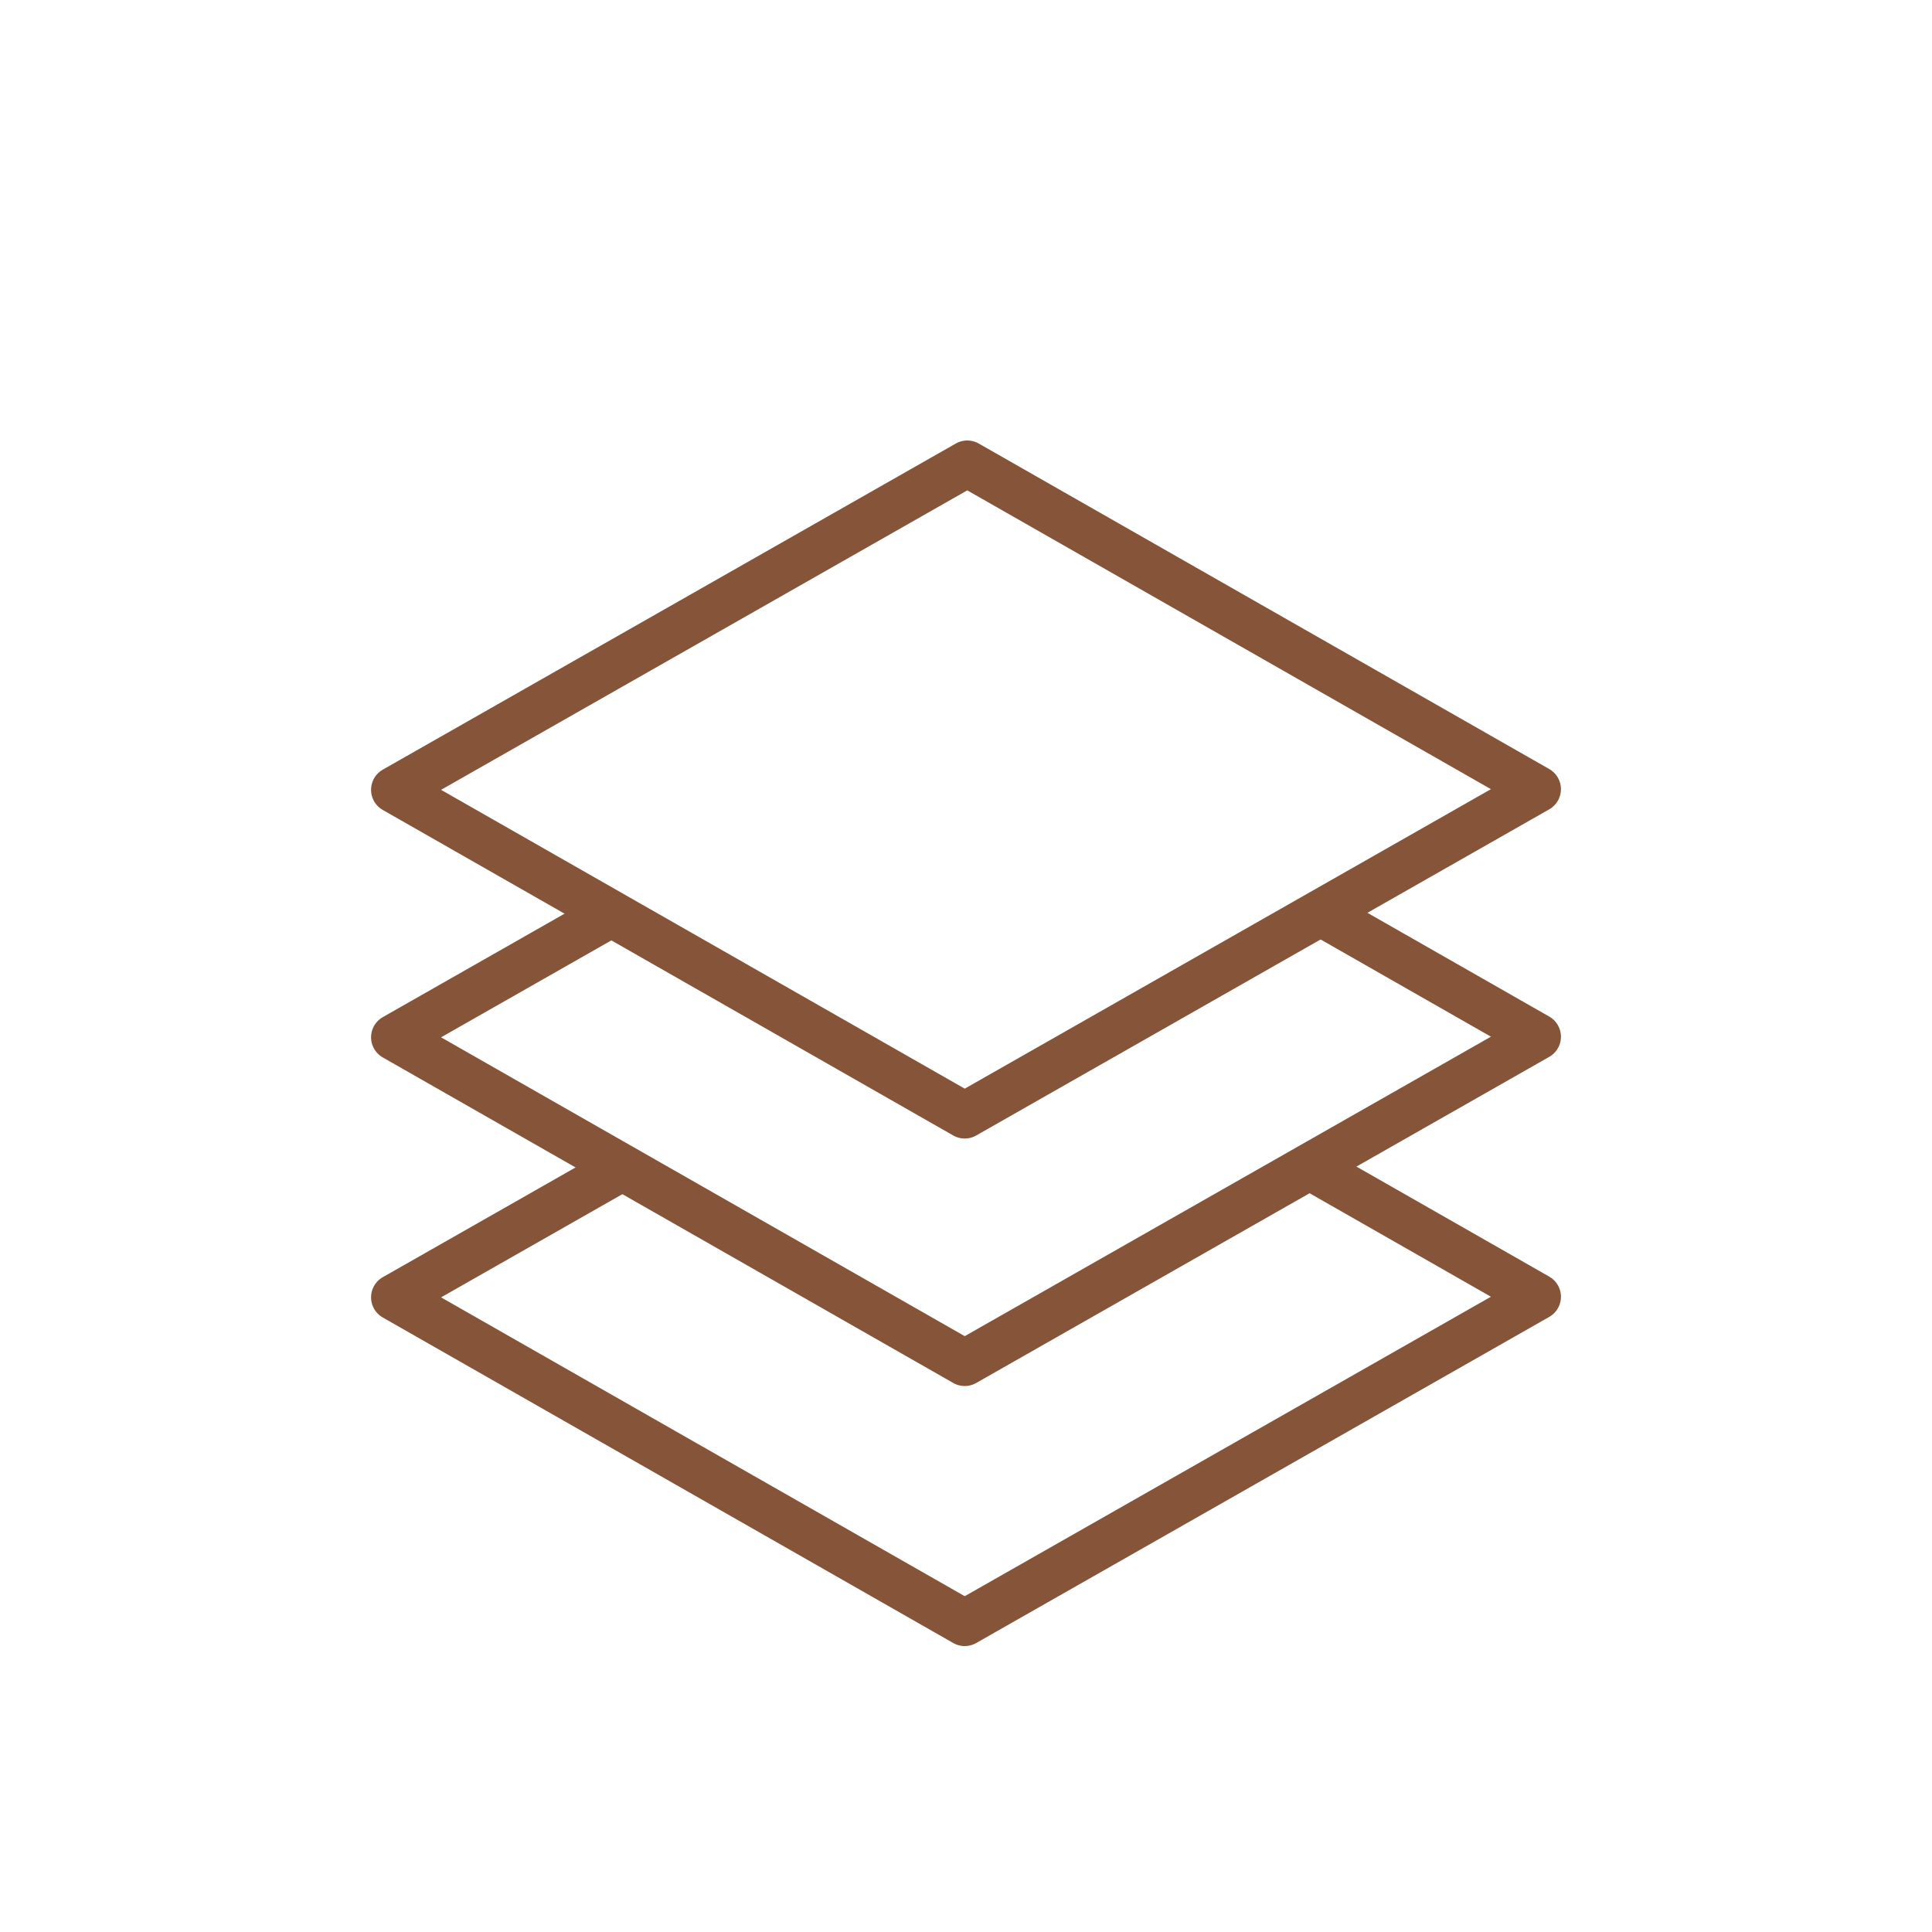 <?xml version="1.0" encoding="utf-8"?>
<!-- Generator: Adobe Illustrator 16.0.0, SVG Export Plug-In . SVG Version: 6.00 Build 0)  -->
<!DOCTYPE svg PUBLIC "-//W3C//DTD SVG 1.1//EN" "http://www.w3.org/Graphics/SVG/1.1/DTD/svg11.dtd">
<svg version="1.1" xmlns:x="http://ns.adobe.com/Extensibility/1.0/" xmlns:i="http://ns.adobe.com/AdobeIllustrator/10.0/" xmlns:graph="http://ns.adobe.com/Graphs/1.0/"
	 xmlns="http://www.w3.org/2000/svg" xmlns:xlink="http://www.w3.org/1999/xlink" x="0px" y="0px" width="50px" height="50px"
	 viewBox="0 0 50 50" enable-background="new 0 0 50 50" xml:space="preserve">
<g id="Layer_1">
</g>
<g id="Layer_1_1_">
</g>
<g id="Layer_1_2_">
</g>
<g id="Layer_1_3_">
</g>
<g id="Layer_1_4_">
</g>
<g id="Layer_1_5_">
	<g>
		
			<polyline fill-rule="evenodd" clip-rule="evenodd" fill="none" stroke="#855439" stroke-width="1.2" stroke-linecap="round" stroke-linejoin="round" stroke-miterlimit="22.926" points="
			34.027,30.267 39.797,33.56 24.967,42 10.203,33.575 16.075,30.233 		"/>
		
			<polyline fill-rule="evenodd" clip-rule="evenodd" fill="none" stroke="#855439" stroke-width="1.2" stroke-linecap="round" stroke-linejoin="round" stroke-miterlimit="22.926" points="
			34.185,23.627 39.797,26.83 24.967,35.27 10.203,26.845 15.778,23.672 		"/>
		
			<polygon fill-rule="evenodd" clip-rule="evenodd" fill="none" stroke="#855439" stroke-width="1.2" stroke-linecap="round" stroke-linejoin="round" stroke-miterlimit="22.926" points="
			10.203,20.44 25.033,12 39.797,20.424 24.967,28.865 		"/>
	</g>
</g>
<g id="Layer_1_6_">
</g>
<g id="Layer_1_7_">
</g>
<g id="Layer_1_8_">
</g>
<g id="Layer_1_9_">
</g>
<g id="Layer_1_10_">
</g>
<g id="Layer_1_11_">
</g>
<g id="Layer_1_12_">
</g>
<g id="Layer_1_13_">
</g>
<g id="Layer_1_14_">
</g>
<g id="Layer_1_15_">
</g>
<g id="Layer_1_16_">
</g>
<g id="Layer_1_17_">
</g>
<g id="Layer_1_18_">
</g>
<g id="Layer_1_19_">
</g>
<g id="Layer_1_20_">
</g>
<g id="Layer_1_21_">
</g>
<g id="Layer_1_22_">
</g>
<g id="Layer_1_23_">
</g>
<g id="Layer_1_24_">
</g>
<g id="Layer_1_25_">
</g>
<g id="Layer_1_26_">
</g>
<g id="Layer_1_27_">
</g>
<g id="Layer_1_28_">
</g>
<g id="Layer_1_29_">
</g>
<g id="Layer_1_30_">
</g>
</svg>
